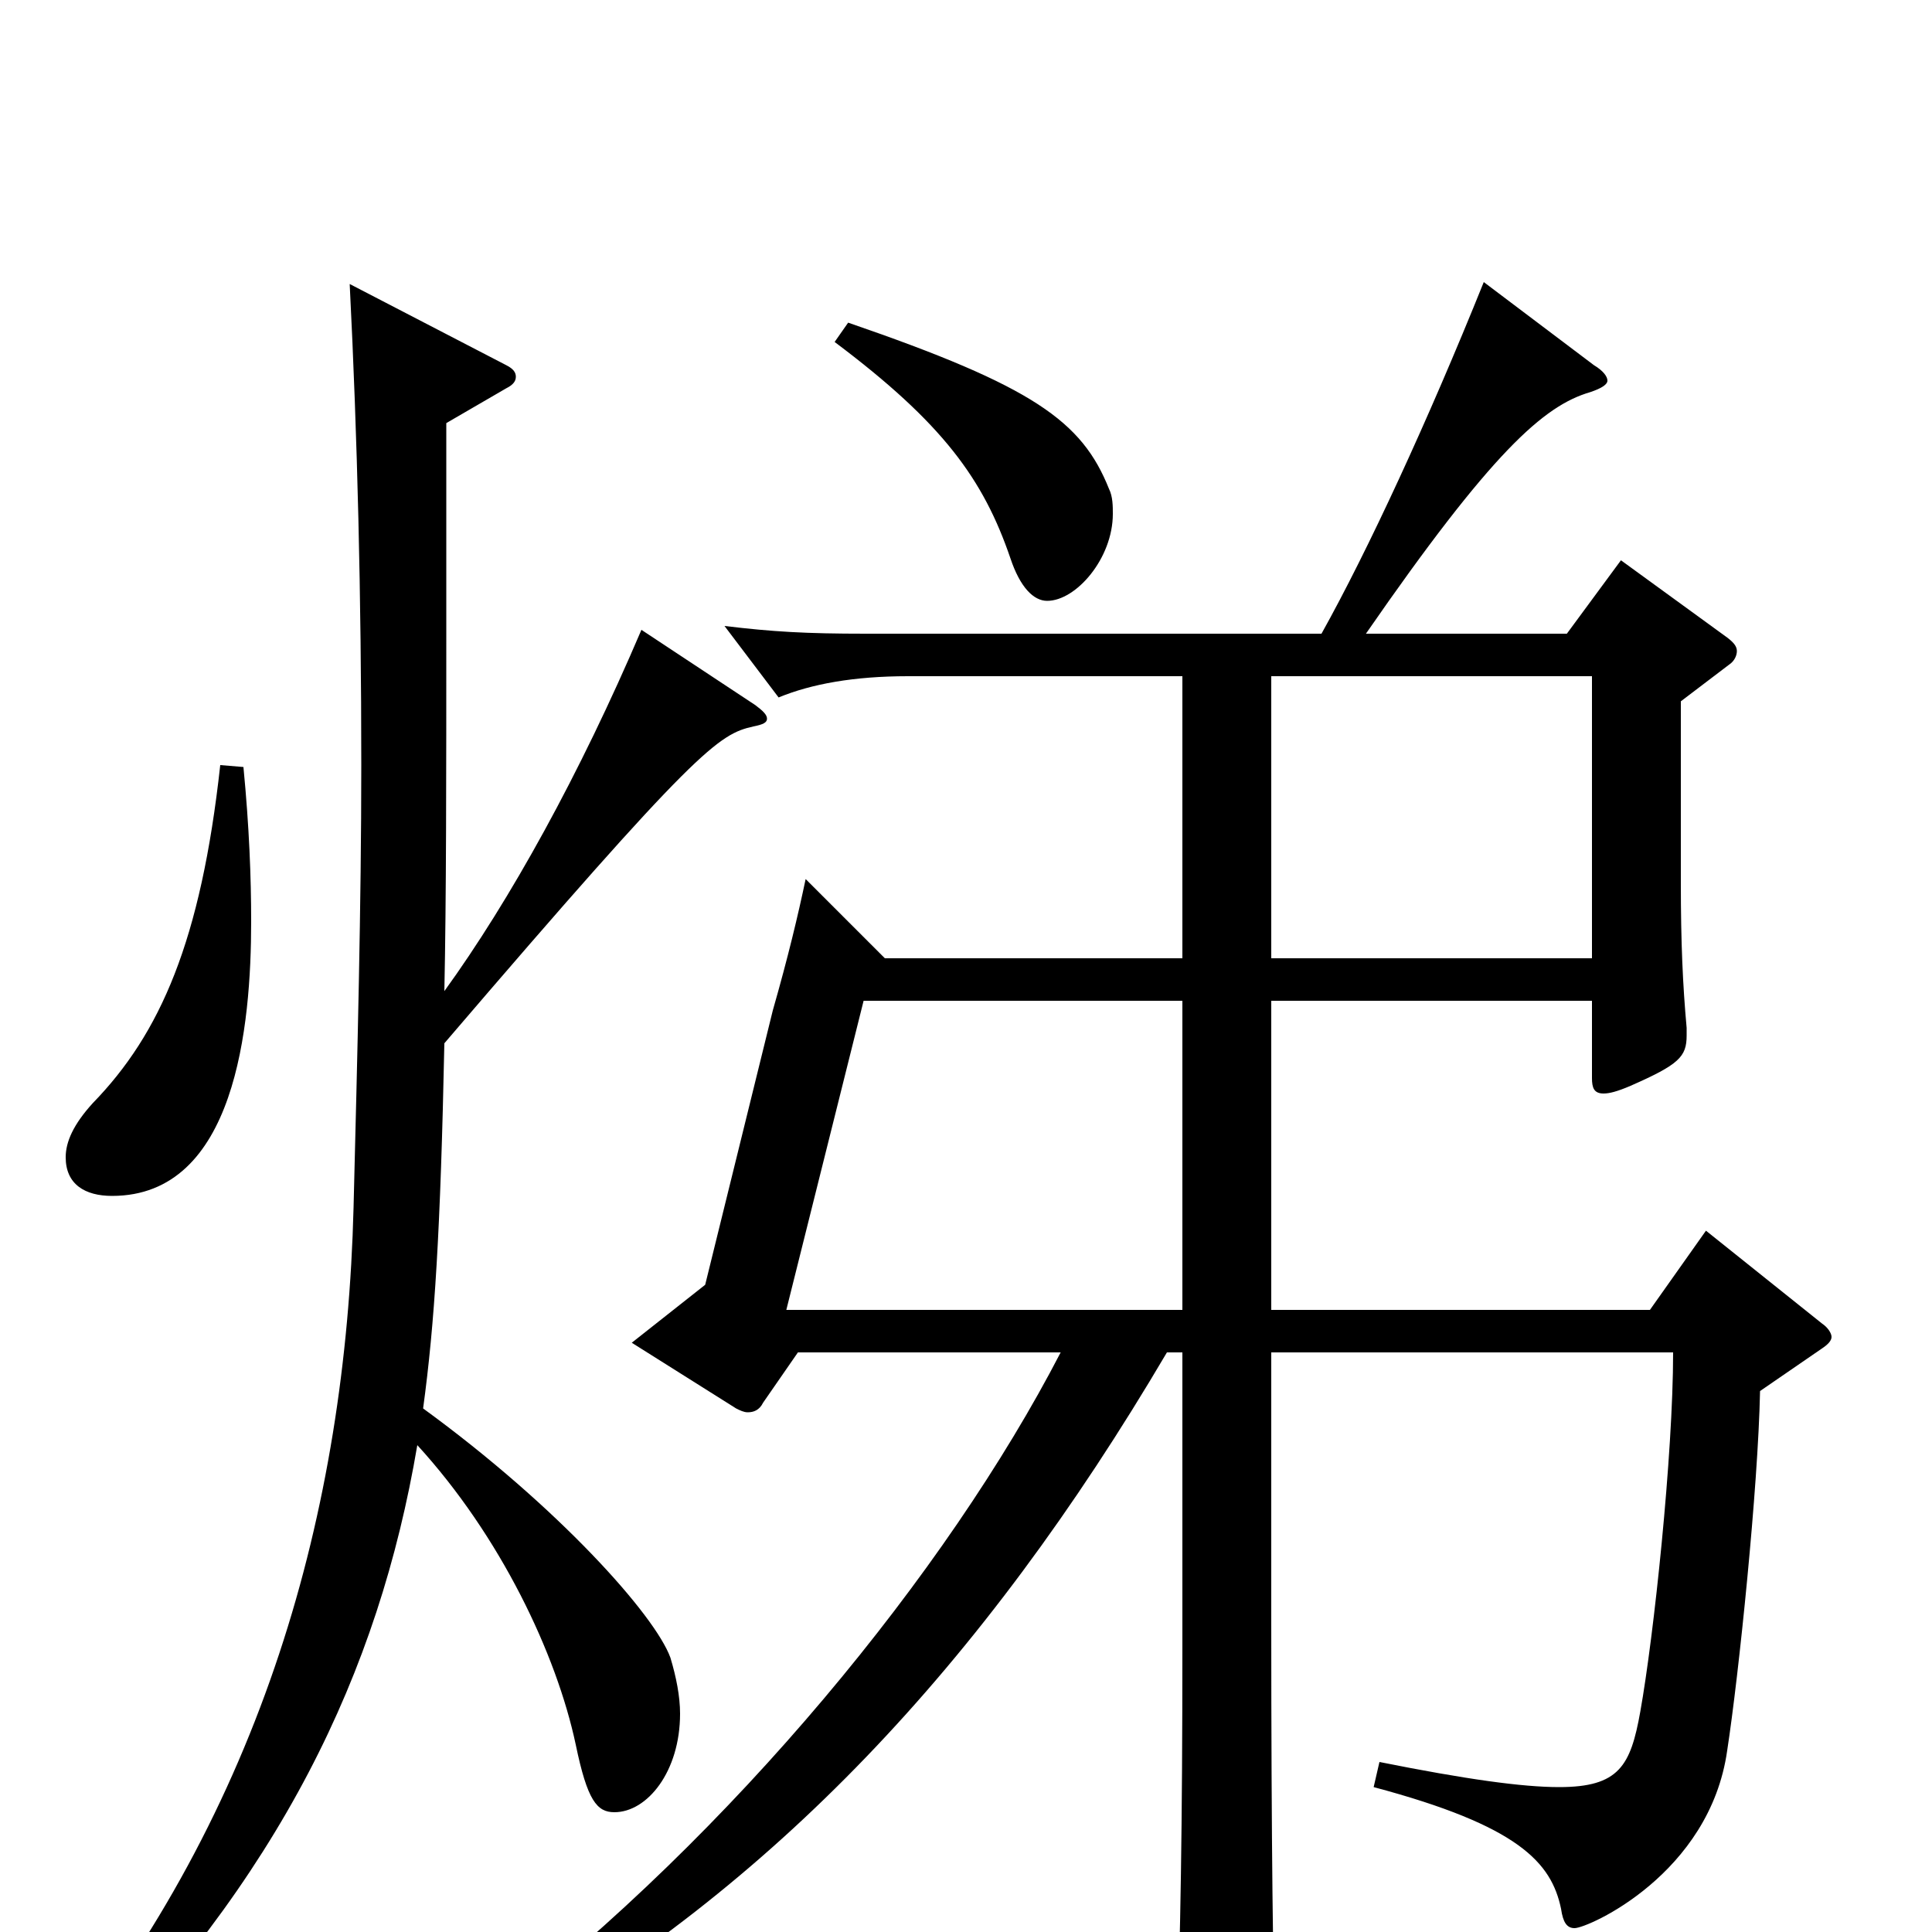 <svg xmlns="http://www.w3.org/2000/svg" viewBox="0 -1000 1000 1000">
	<path fill="#000000" d="M417 -545C413 -526 408 -505 400 -477L365 -335L327 -305L381 -271C383 -270 385 -269 387 -269C390 -269 393 -270 395 -274L413 -300H549C490 -186 379 -51 256 44L262 55C399 -23 508 -137 604 -300H612V-149C612 -53 611 2 609 59V67C609 84 611 91 619 91C623 91 630 89 639 85C656 77 660 72 660 55V48C659 26 658 -43 658 -161V-300H866C866 -247 856 -153 849 -114C844 -86 838 -75 807 -75C788 -75 759 -79 714 -88L711 -75C786 -55 803 -36 808 -12C809 -5 811 -2 815 -2C822 -2 885 -30 894 -94C900 -133 910 -230 911 -280L943 -302C946 -304 948 -306 948 -308C948 -310 946 -313 943 -315L883 -363L854 -322H658V-482H824V-442C824 -437 825 -434 830 -434C833 -434 837 -435 844 -438C869 -449 873 -453 873 -464V-468C871 -490 870 -512 870 -543V-637L895 -656C898 -658 899 -661 899 -663C899 -665 898 -667 894 -670L839 -710L811 -672H707C772 -766 799 -790 823 -797C829 -799 832 -801 832 -803C832 -805 830 -808 825 -811L768 -854C739 -782 708 -715 684 -672H448C417 -672 400 -673 375 -676L403 -639C420 -646 442 -650 470 -650H612V-504H458ZM612 -322H407L447 -482H612ZM658 -650H824V-504H658ZM114 -604C104 -513 83 -465 48 -429C38 -418 34 -409 34 -401C34 -387 44 -381 58 -381C122 -381 130 -469 130 -523C130 -546 129 -572 126 -603ZM231 -781L262 -799C266 -801 267 -803 267 -805C267 -807 266 -809 262 -811L181 -853C185 -774 187 -691 187 -604C187 -531 185 -455 183 -375C179 -218 136 -64 28 69L38 79C145 -28 196 -134 216 -252C259 -205 288 -144 298 -97C304 -68 309 -62 318 -62C335 -62 352 -83 352 -113C352 -122 350 -132 347 -142C339 -164 289 -220 219 -271C225 -315 228 -363 230 -460C361 -613 372 -620 390 -624C395 -625 397 -626 397 -628C397 -630 395 -632 391 -635L332 -674C300 -599 264 -534 230 -487C231 -535 231 -597 231 -675ZM432 -823C488 -781 509 -752 523 -711C528 -696 535 -689 542 -689C557 -689 576 -711 576 -734C576 -738 576 -743 574 -747C560 -782 535 -800 439 -833Z"/>
</svg>